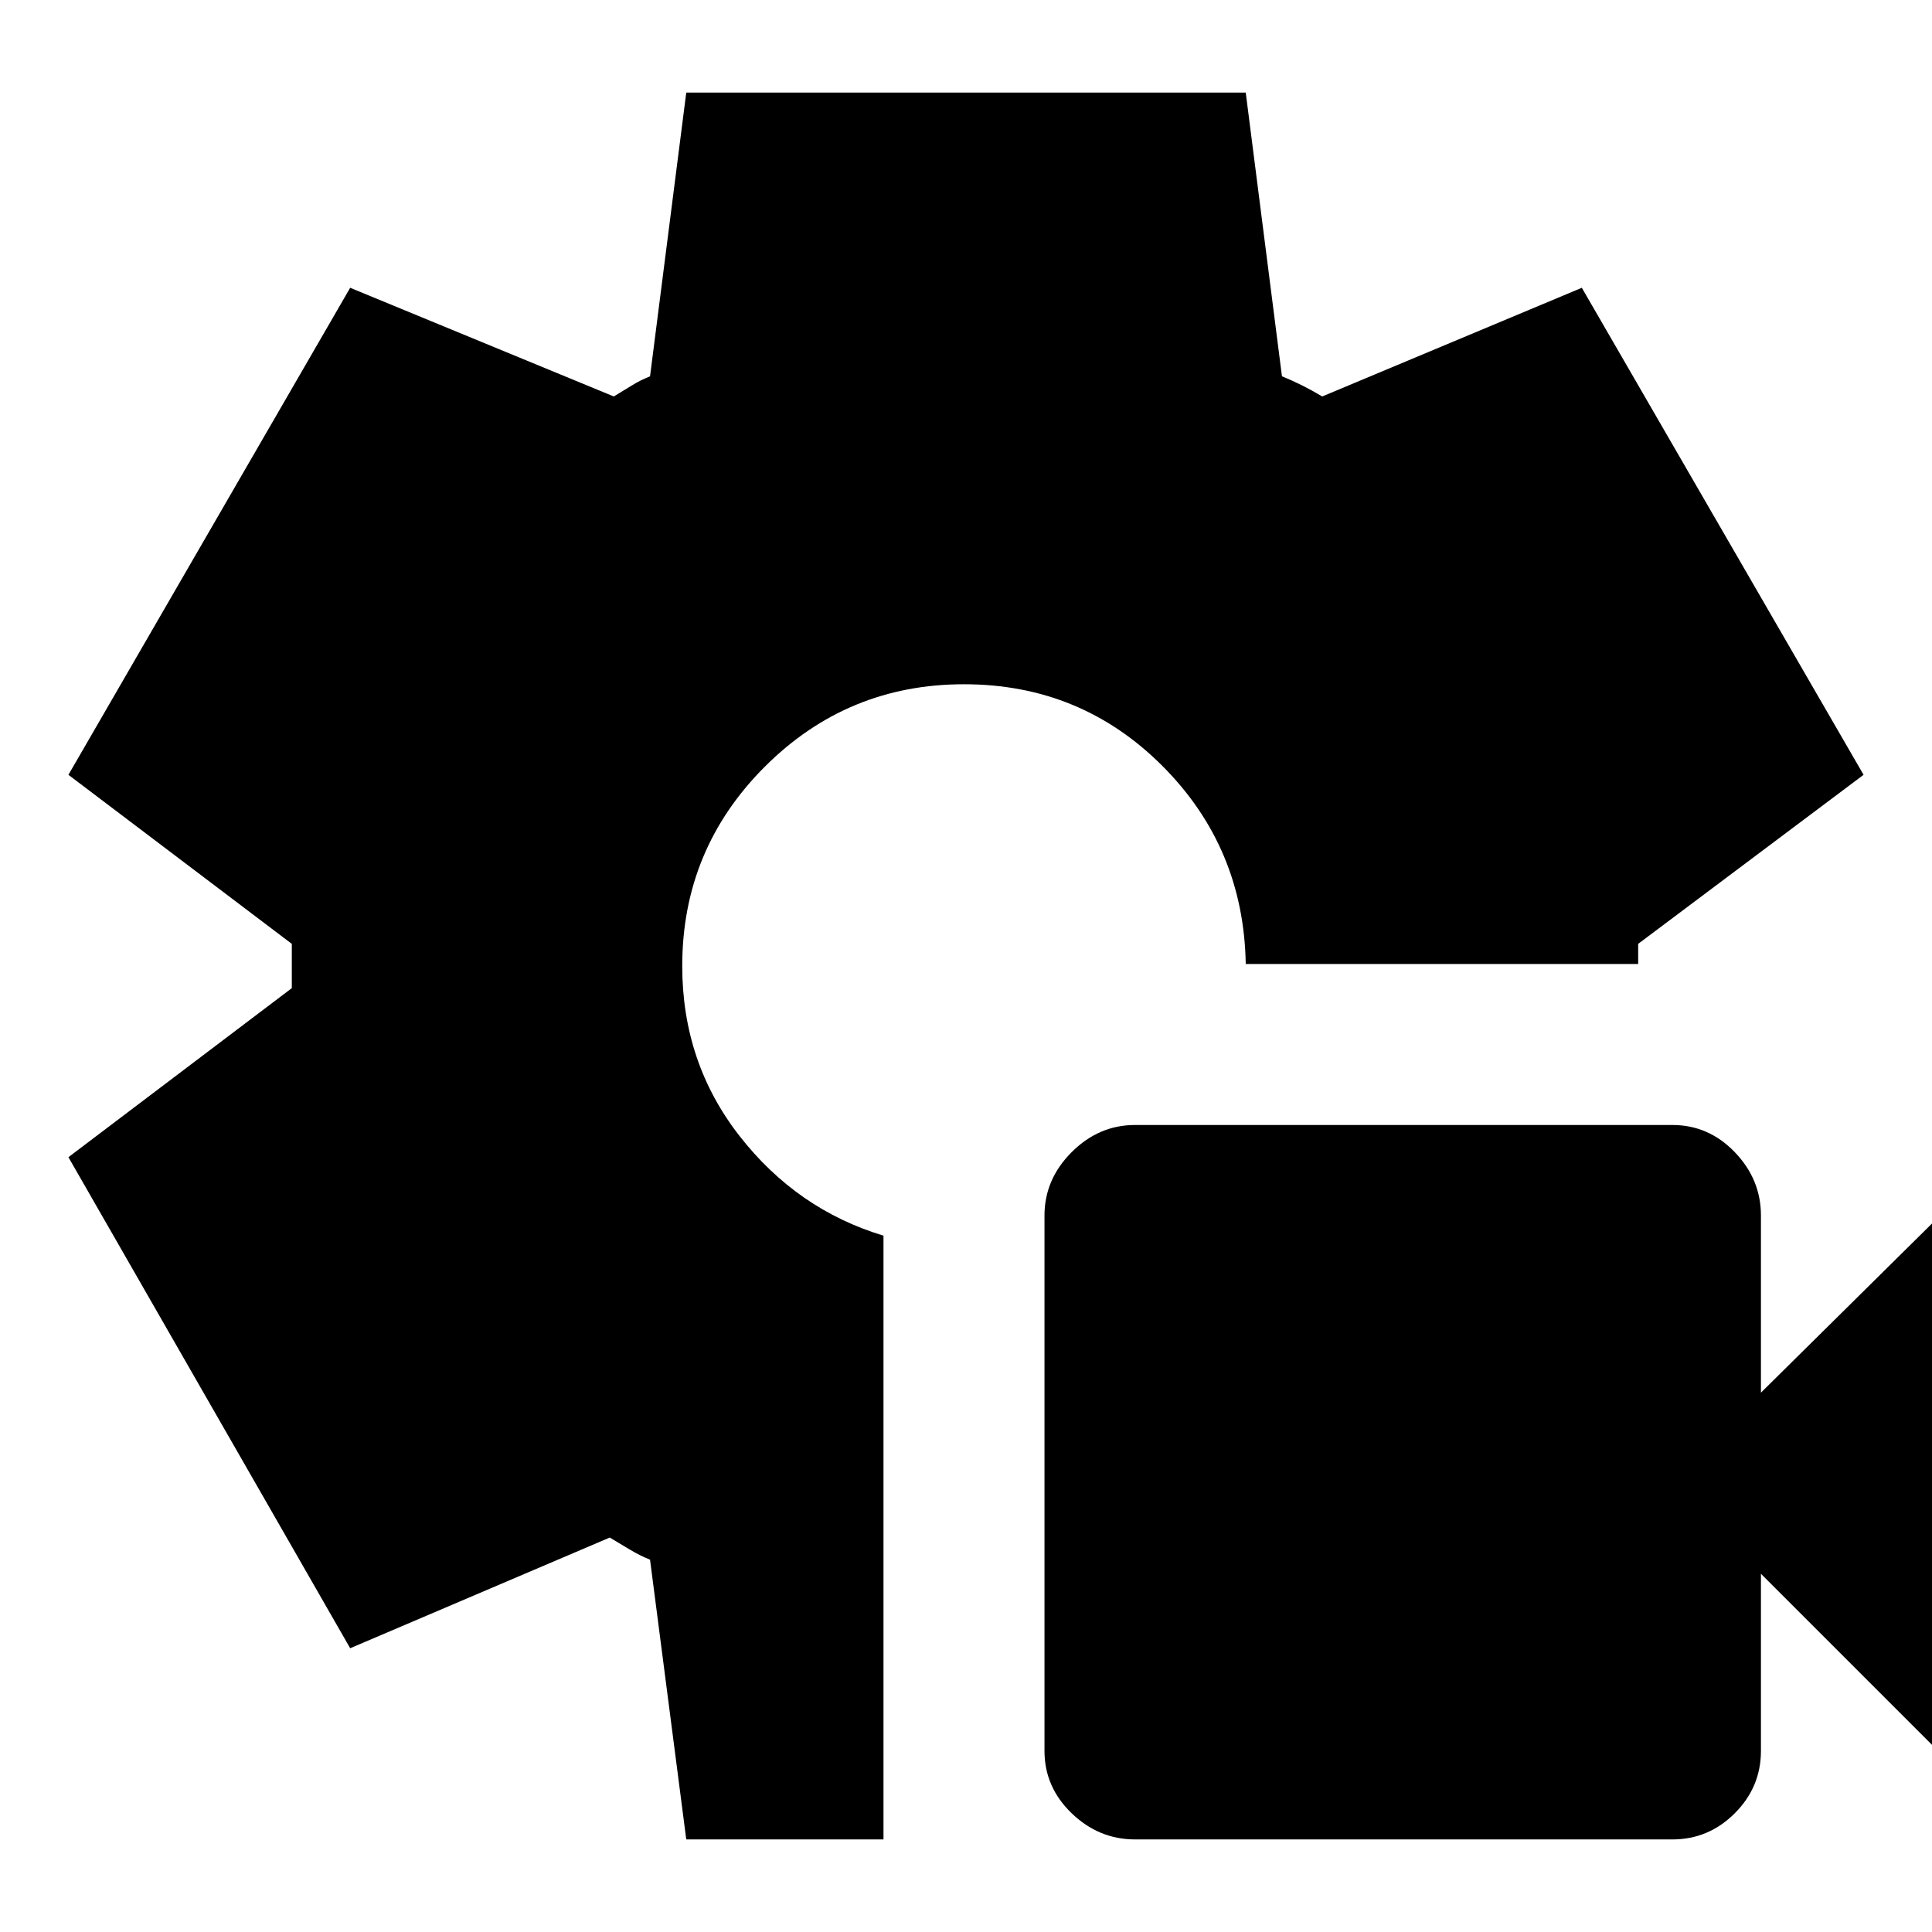 <svg xmlns="http://www.w3.org/2000/svg" height="24" viewBox="0 -960 960 960" width="24"><path d="M564-46q-18 0-31.5-13T519-90v-266q0-18 13.5-31.5T564-401h267q18 0 31 13.5t13 31.5v88l89-88v267l-89-89v88q0 18-13 31t-31 13H564Zm-223 0-18-139q-5-2-10-5l-10-6-129 55L34-385l111-84v-22L34-575l140-242 131 54q5-3 9-5.5t9-4.5l18-141h278l18 141q5 2 10 4.5t10 5.5l129-54 140 242-112 84v10H619q-1-58-41.5-98.5T479-620q-58 0-99 41t-41 99q0 48 28.5 84.5T439-346v300h-98Z"/></svg>